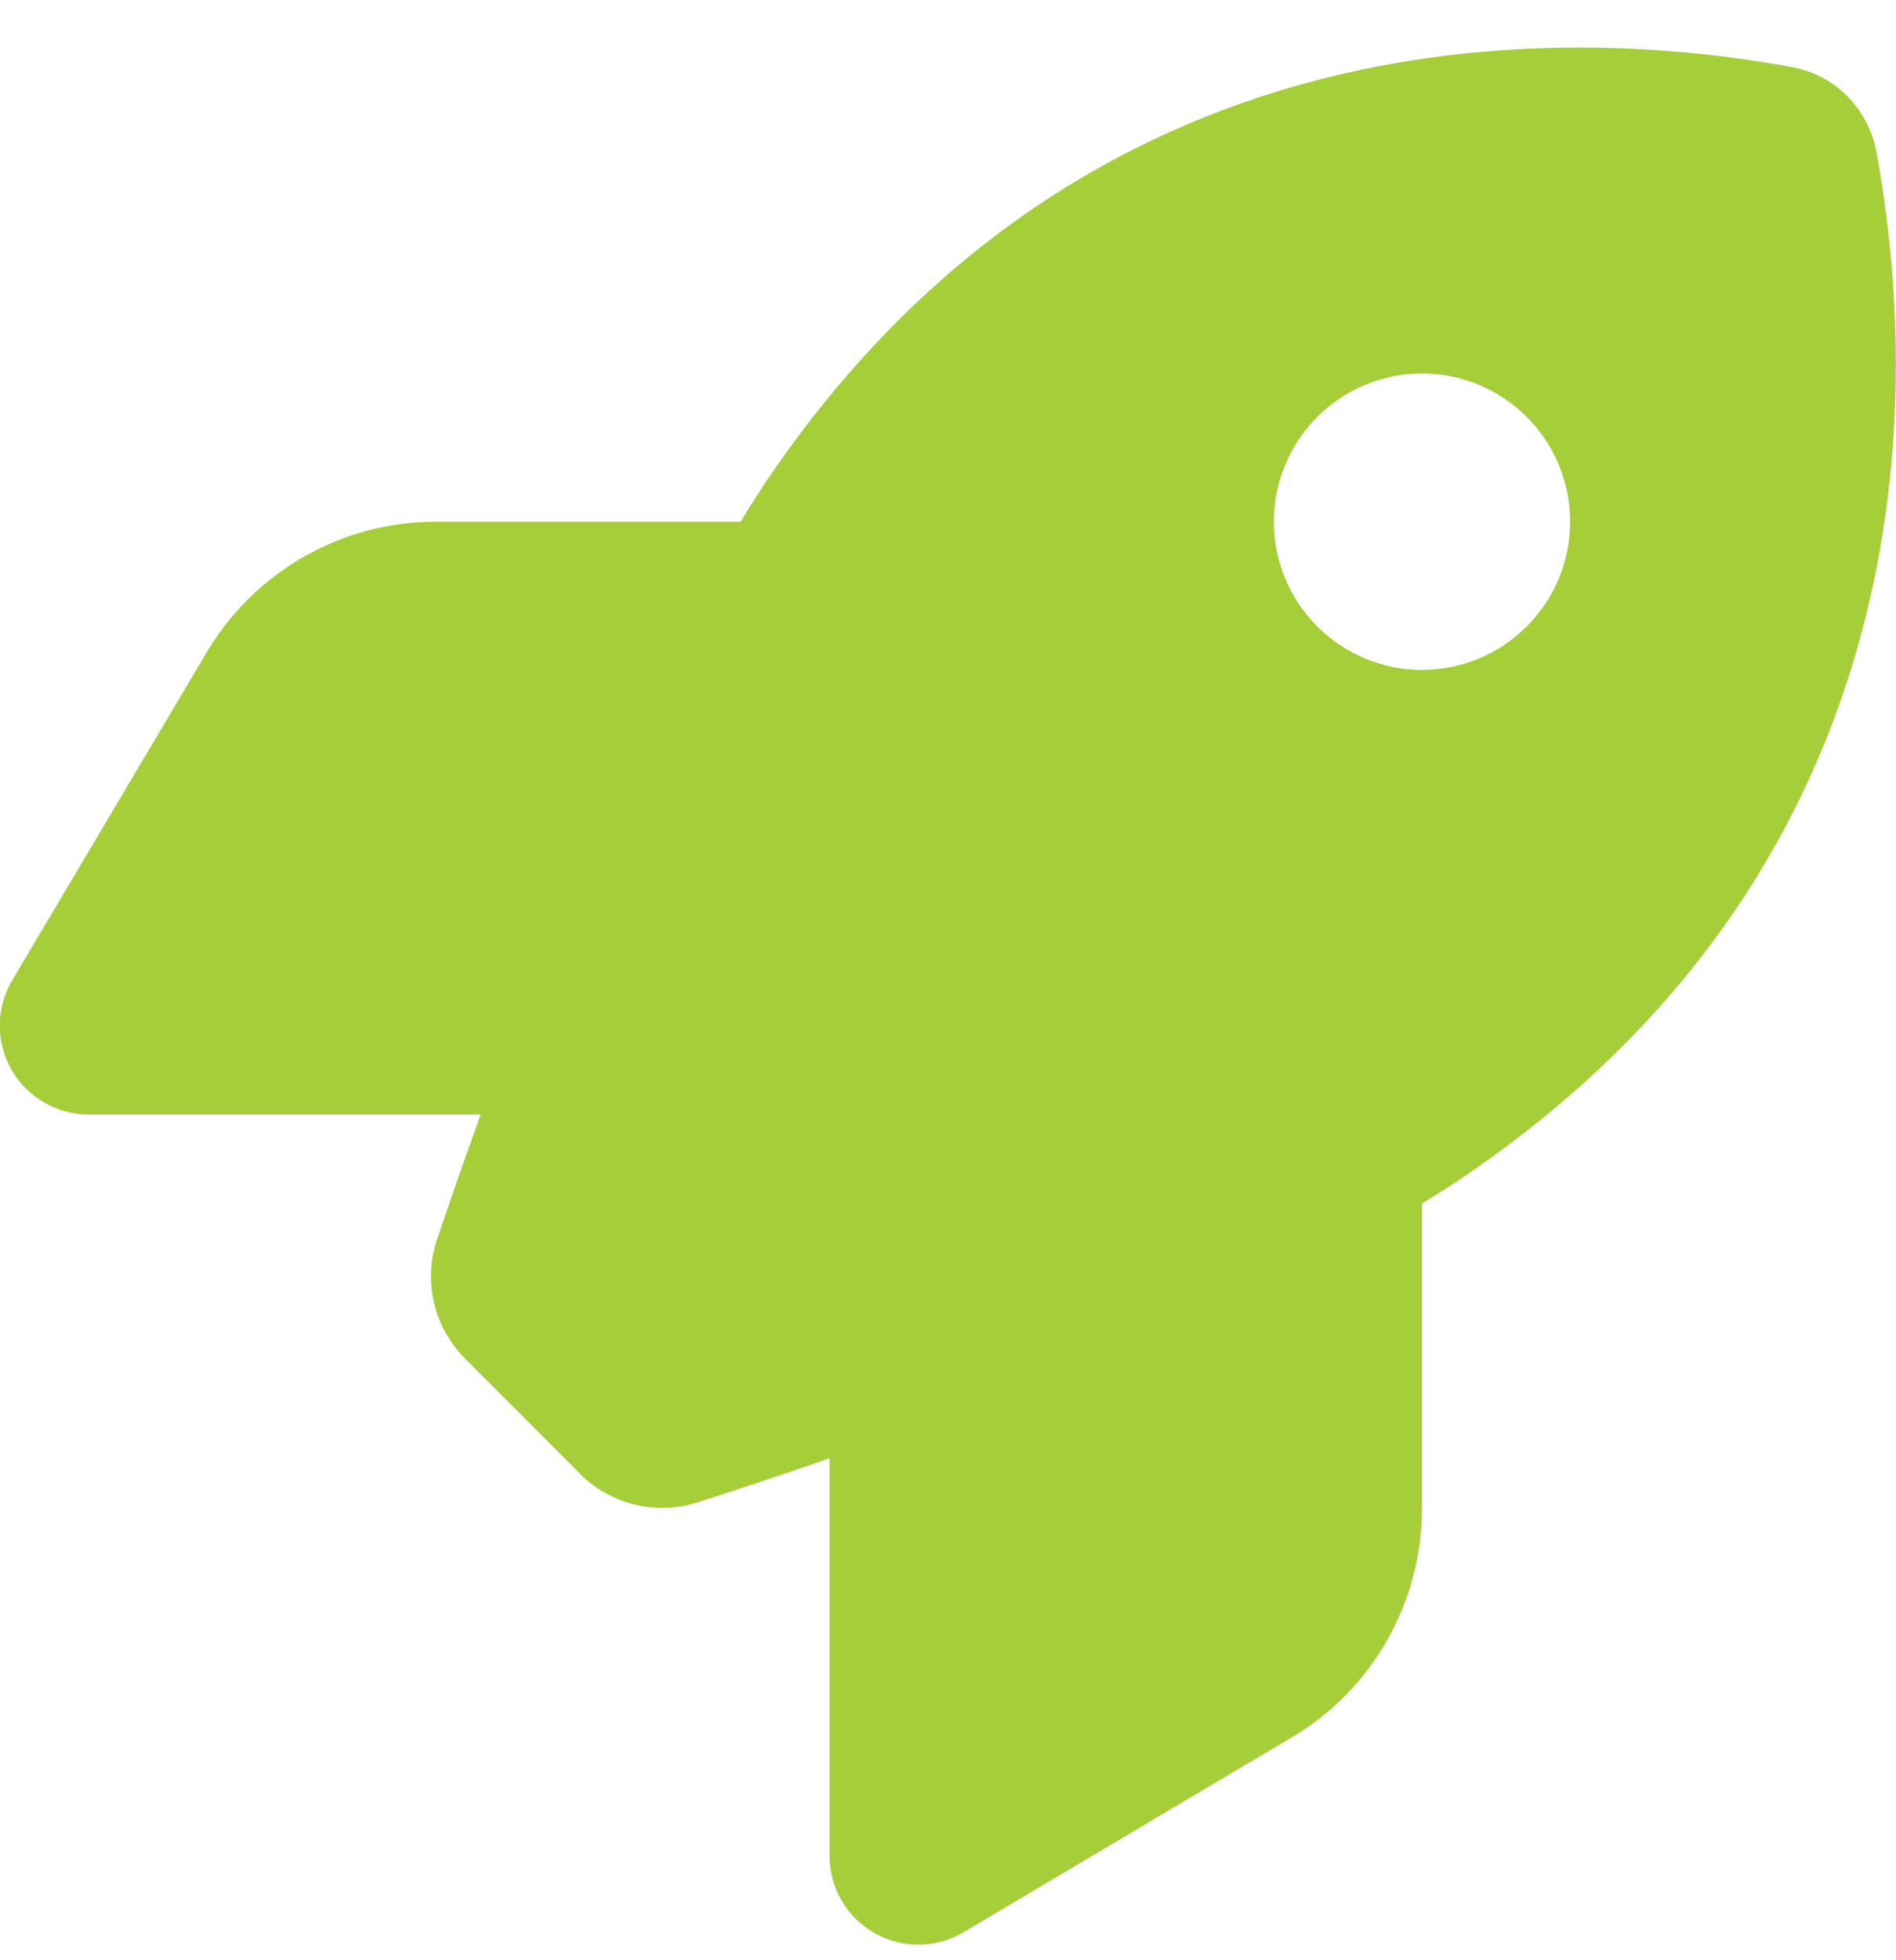 <svg width="30" height="31" viewBox="0 0 30 31" fill="none" xmlns="http://www.w3.org/2000/svg">
<path d="M9.176 23.303L7.365 21.492C6.867 20.994 6.691 20.273 6.914 19.605C7.09 19.084 7.324 18.404 7.605 17.625H1.406C0.902 17.625 0.433 17.355 0.181 16.916C-0.07 16.477 -0.065 15.938 0.193 15.504L3.269 10.318C4.031 9.035 5.408 8.25 6.896 8.25H11.719C11.859 8.016 12 7.799 12.14 7.588C16.939 0.51 24.088 0.275 28.353 1.061C29.033 1.184 29.56 1.717 29.689 2.397C30.474 6.668 30.234 13.811 23.162 18.609C22.957 18.75 22.734 18.891 22.5 19.031V23.854C22.5 25.342 21.715 26.725 20.431 27.48L15.246 30.557C14.812 30.814 14.273 30.82 13.834 30.568C13.394 30.316 13.125 29.854 13.125 29.344V23.062C12.299 23.35 11.578 23.584 11.033 23.76C10.377 23.971 9.662 23.789 9.17 23.303H9.176ZM22.5 10.594C23.121 10.594 23.718 10.347 24.157 9.907C24.597 9.468 24.844 8.872 24.844 8.25C24.844 7.628 24.597 7.032 24.157 6.593C23.718 6.153 23.121 5.906 22.5 5.906C21.878 5.906 21.282 6.153 20.843 6.593C20.403 7.032 20.156 7.628 20.156 8.25C20.156 8.872 20.403 9.468 20.843 9.907C21.282 10.347 21.878 10.594 22.5 10.594Z" fill="#A6CE39"/>
</svg>
